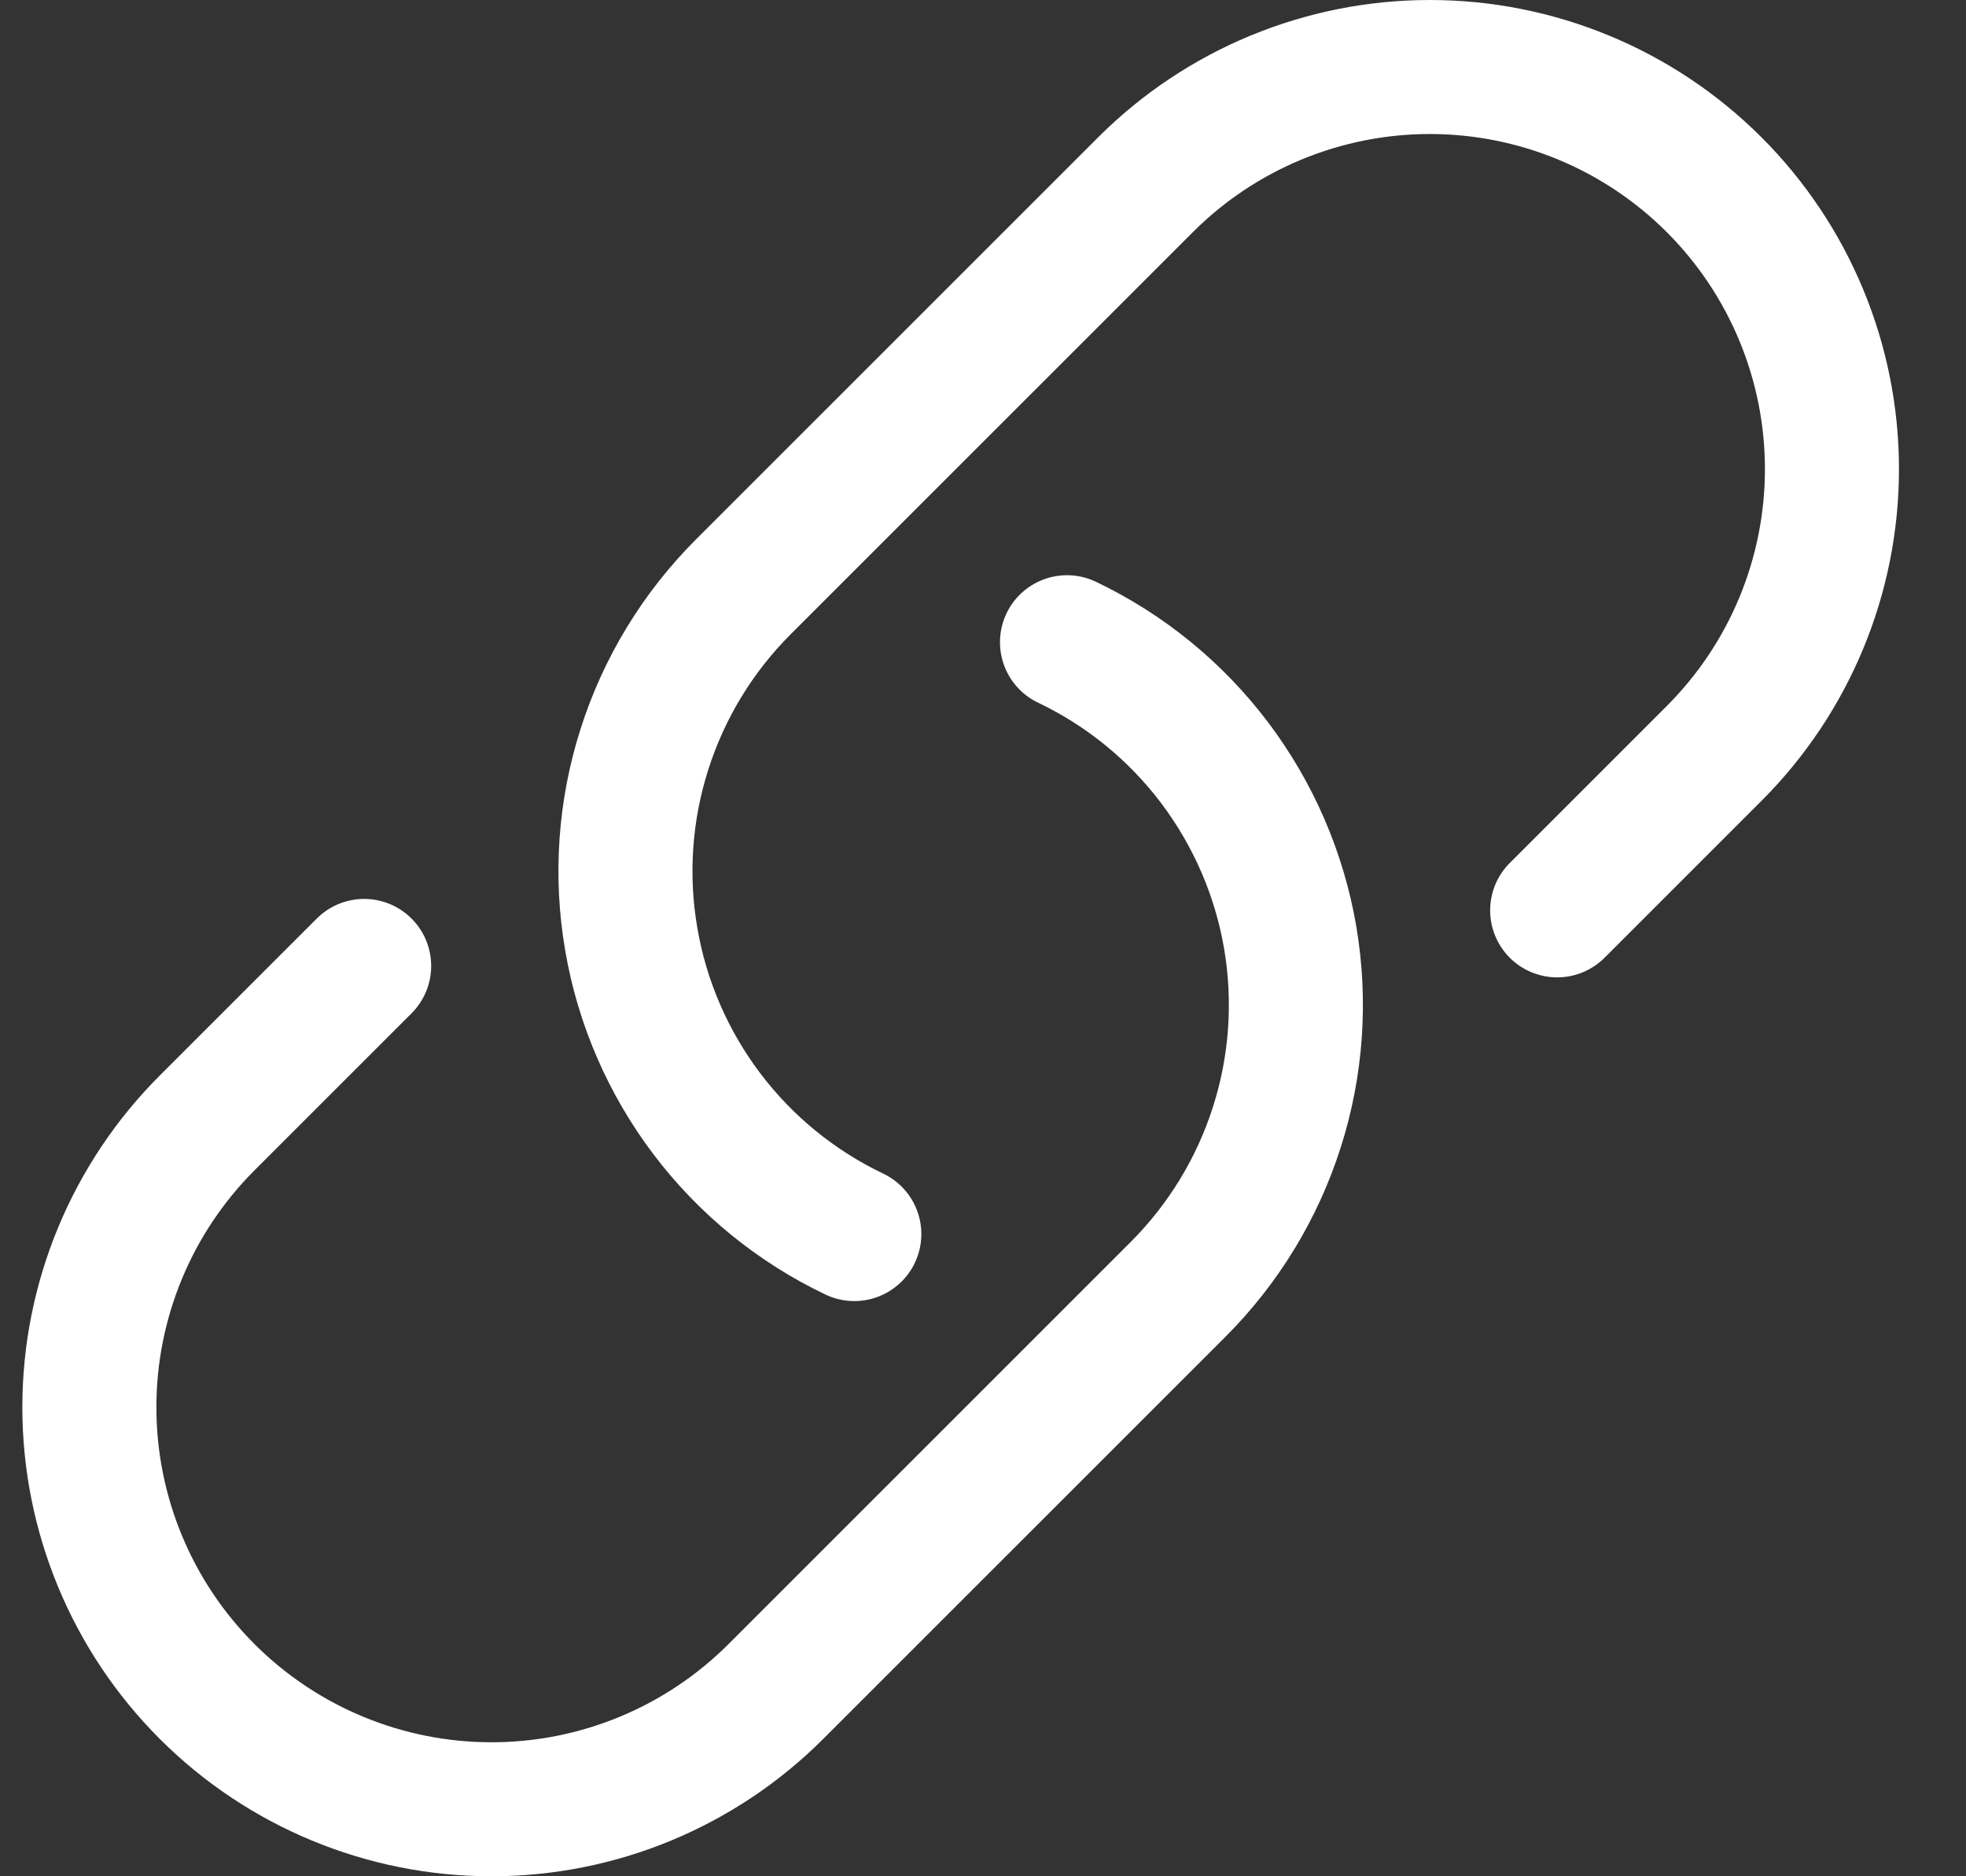 <svg width="22" height="21" viewBox="0 0 22 21" fill="none" xmlns="http://www.w3.org/2000/svg">
<rect x="0" y="0" width="22" height="21" fill="#333333" stroke="none"/>
<path d="M11.94 7.188C12.59 7.498 13.156 7.96 13.59 8.534C14.024 9.109 14.315 9.779 14.437 10.489C14.558 11.198 14.508 11.927 14.289 12.613C14.071 13.299 13.691 13.923 13.182 14.432L8.682 18.932C7.838 19.776 6.694 20.25 5.5 20.25C4.307 20.25 3.162 19.776 2.318 18.932C1.474 18.088 1 16.944 1 15.75C1 14.556 1.474 13.412 2.318 12.568L4.075 10.811M17.425 10.189L19.182 8.432C20.026 7.588 20.5 6.444 20.5 5.25C20.5 4.057 20.026 2.912 19.182 2.068C18.338 1.224 17.194 0.75 16 0.75C14.806 0.75 13.662 1.224 12.818 2.068L8.318 6.568C7.809 7.077 7.429 7.701 7.211 8.387C6.992 9.073 6.942 9.802 7.064 10.512C7.185 11.221 7.476 11.892 7.91 12.466C8.344 13.04 8.91 13.502 9.56 13.812" stroke="white" stroke-width="1.5" stroke-linecap="round" stroke-linejoin="round"/>
</svg>
